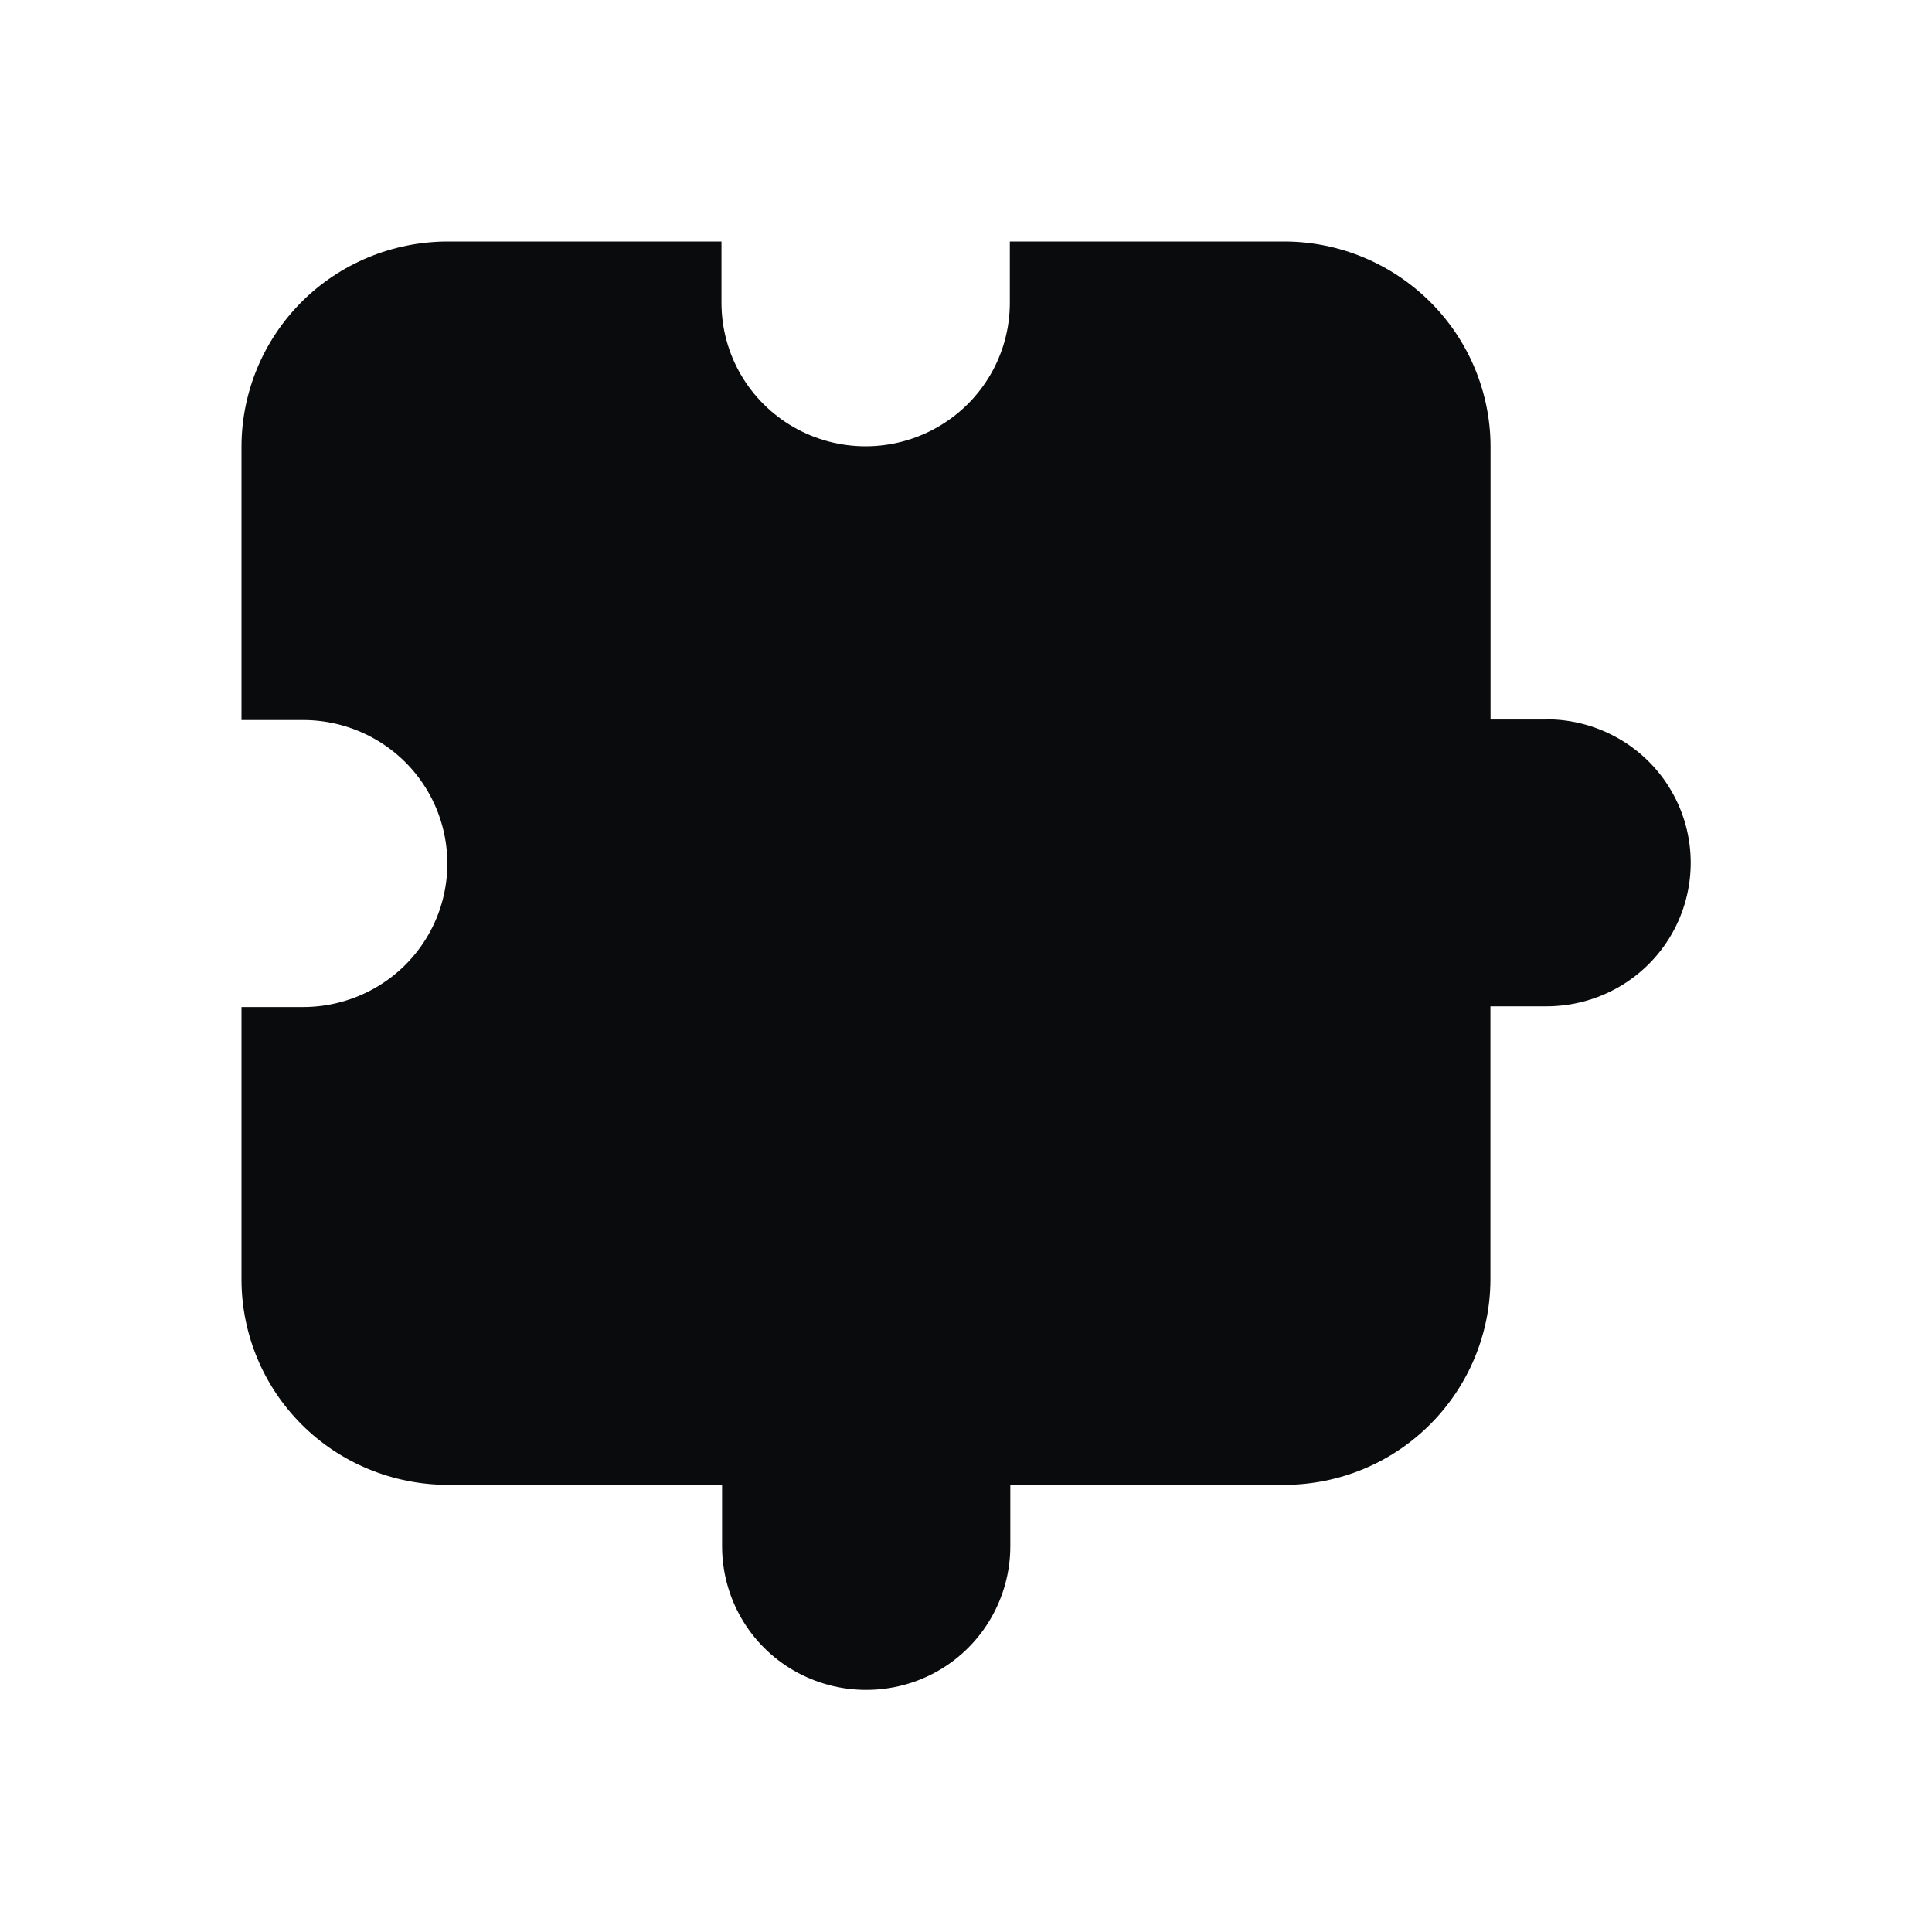 <?xml version="1.0" encoding="UTF-8" standalone="no"?>
<svg
   viewBox="0 0 16 16"
   version="1.1"
   id="svg1"
   sodipodi:docname="folder-extension.svg"
   inkscape:version="1.4.2 (unknown)"
   xmlns:inkscape="http://www.inkscape.org/namespaces/inkscape"
   xmlns:sodipodi="http://sodipodi.sourceforge.net/DTD/sodipodi-0.dtd"
   xmlns="http://www.w3.org/2000/svg"
   xmlns:svg="http://www.w3.org/2000/svg">
  <sodipodi:namedview
     id="namedview1"
     pagecolor="#ffffff"
     bordercolor="#000000"
     borderopacity="0.25"
     inkscape:showpageshadow="2"
     inkscape:pageopacity="0.0"
     inkscape:pagecheckerboard="0"
     inkscape:deskcolor="#d1d1d1"
     inkscape:zoom="48.3125"
     inkscape:cx="8.0103493"
     inkscape:cy="8"
     inkscape:window-width="1920"
     inkscape:window-height="998"
     inkscape:window-x="0"
     inkscape:window-y="0"
     inkscape:window-maximized="1"
     inkscape:current-layer="svg1" />
  <defs
     id="defs3051">
    <style
       type="text/css"
       id="current-color-scheme">
.ColorScheme-Text { 
    color:#0a0b0c;
}</style>
  </defs>
  <path
     style="fill:currentColor"
     d="M 3.699,2 C 3.249,2.003 2.816,2.182 2.498,2.5 2.18,2.818 2.001,3.249 2,3.697 v 2.266 h 0.51 c 0.427,0 0.822,0.226 1.035,0.594 0.213,0.368 0.213,0.822 0,1.189 -0.213,0.368 -0.609,0.594 -1.035,0.594 H 2 v 2.266 c 0.003,0.449 0.183,0.878 0.502,1.195 0.319,0.317 0.752,0.494 1.203,0.496 h 2.275 v 0.508 c 0,0.425 0.226,0.819 0.596,1.031 0.369,0.212 0.826,0.212 1.195,0 0.369,-0.212 0.596,-0.607 0.596,-1.031 v -0.508 h 2.277 c 0.451,-0.003 0.881,-0.182 1.199,-0.5 0.318,-0.318 0.498,-0.748 0.5,-1.197 V 8.334 h 0.464 c 0.427,0 0.822,-0.226 1.035,-0.594 0.213,-0.368 0.213,-0.822 0,-1.189 -0.213,-0.368 -0.609,-0.594 -1.035,-0.594 v 0.002 H 12.344 V 3.693 C 12.342,3.244 12.161,2.815 11.842,2.498 11.522,2.181 11.09,2.001 10.639,2 H 8.363 v 0.508 c 0,0.425 -0.228,0.817 -0.598,1.029 -0.369,0.212 -0.824,0.212 -1.193,0 C 6.203,3.325 5.975,2.933 5.975,2.508 V 2 Z"
     class="ColorScheme-Text"
     id="path1" />
</svg>
